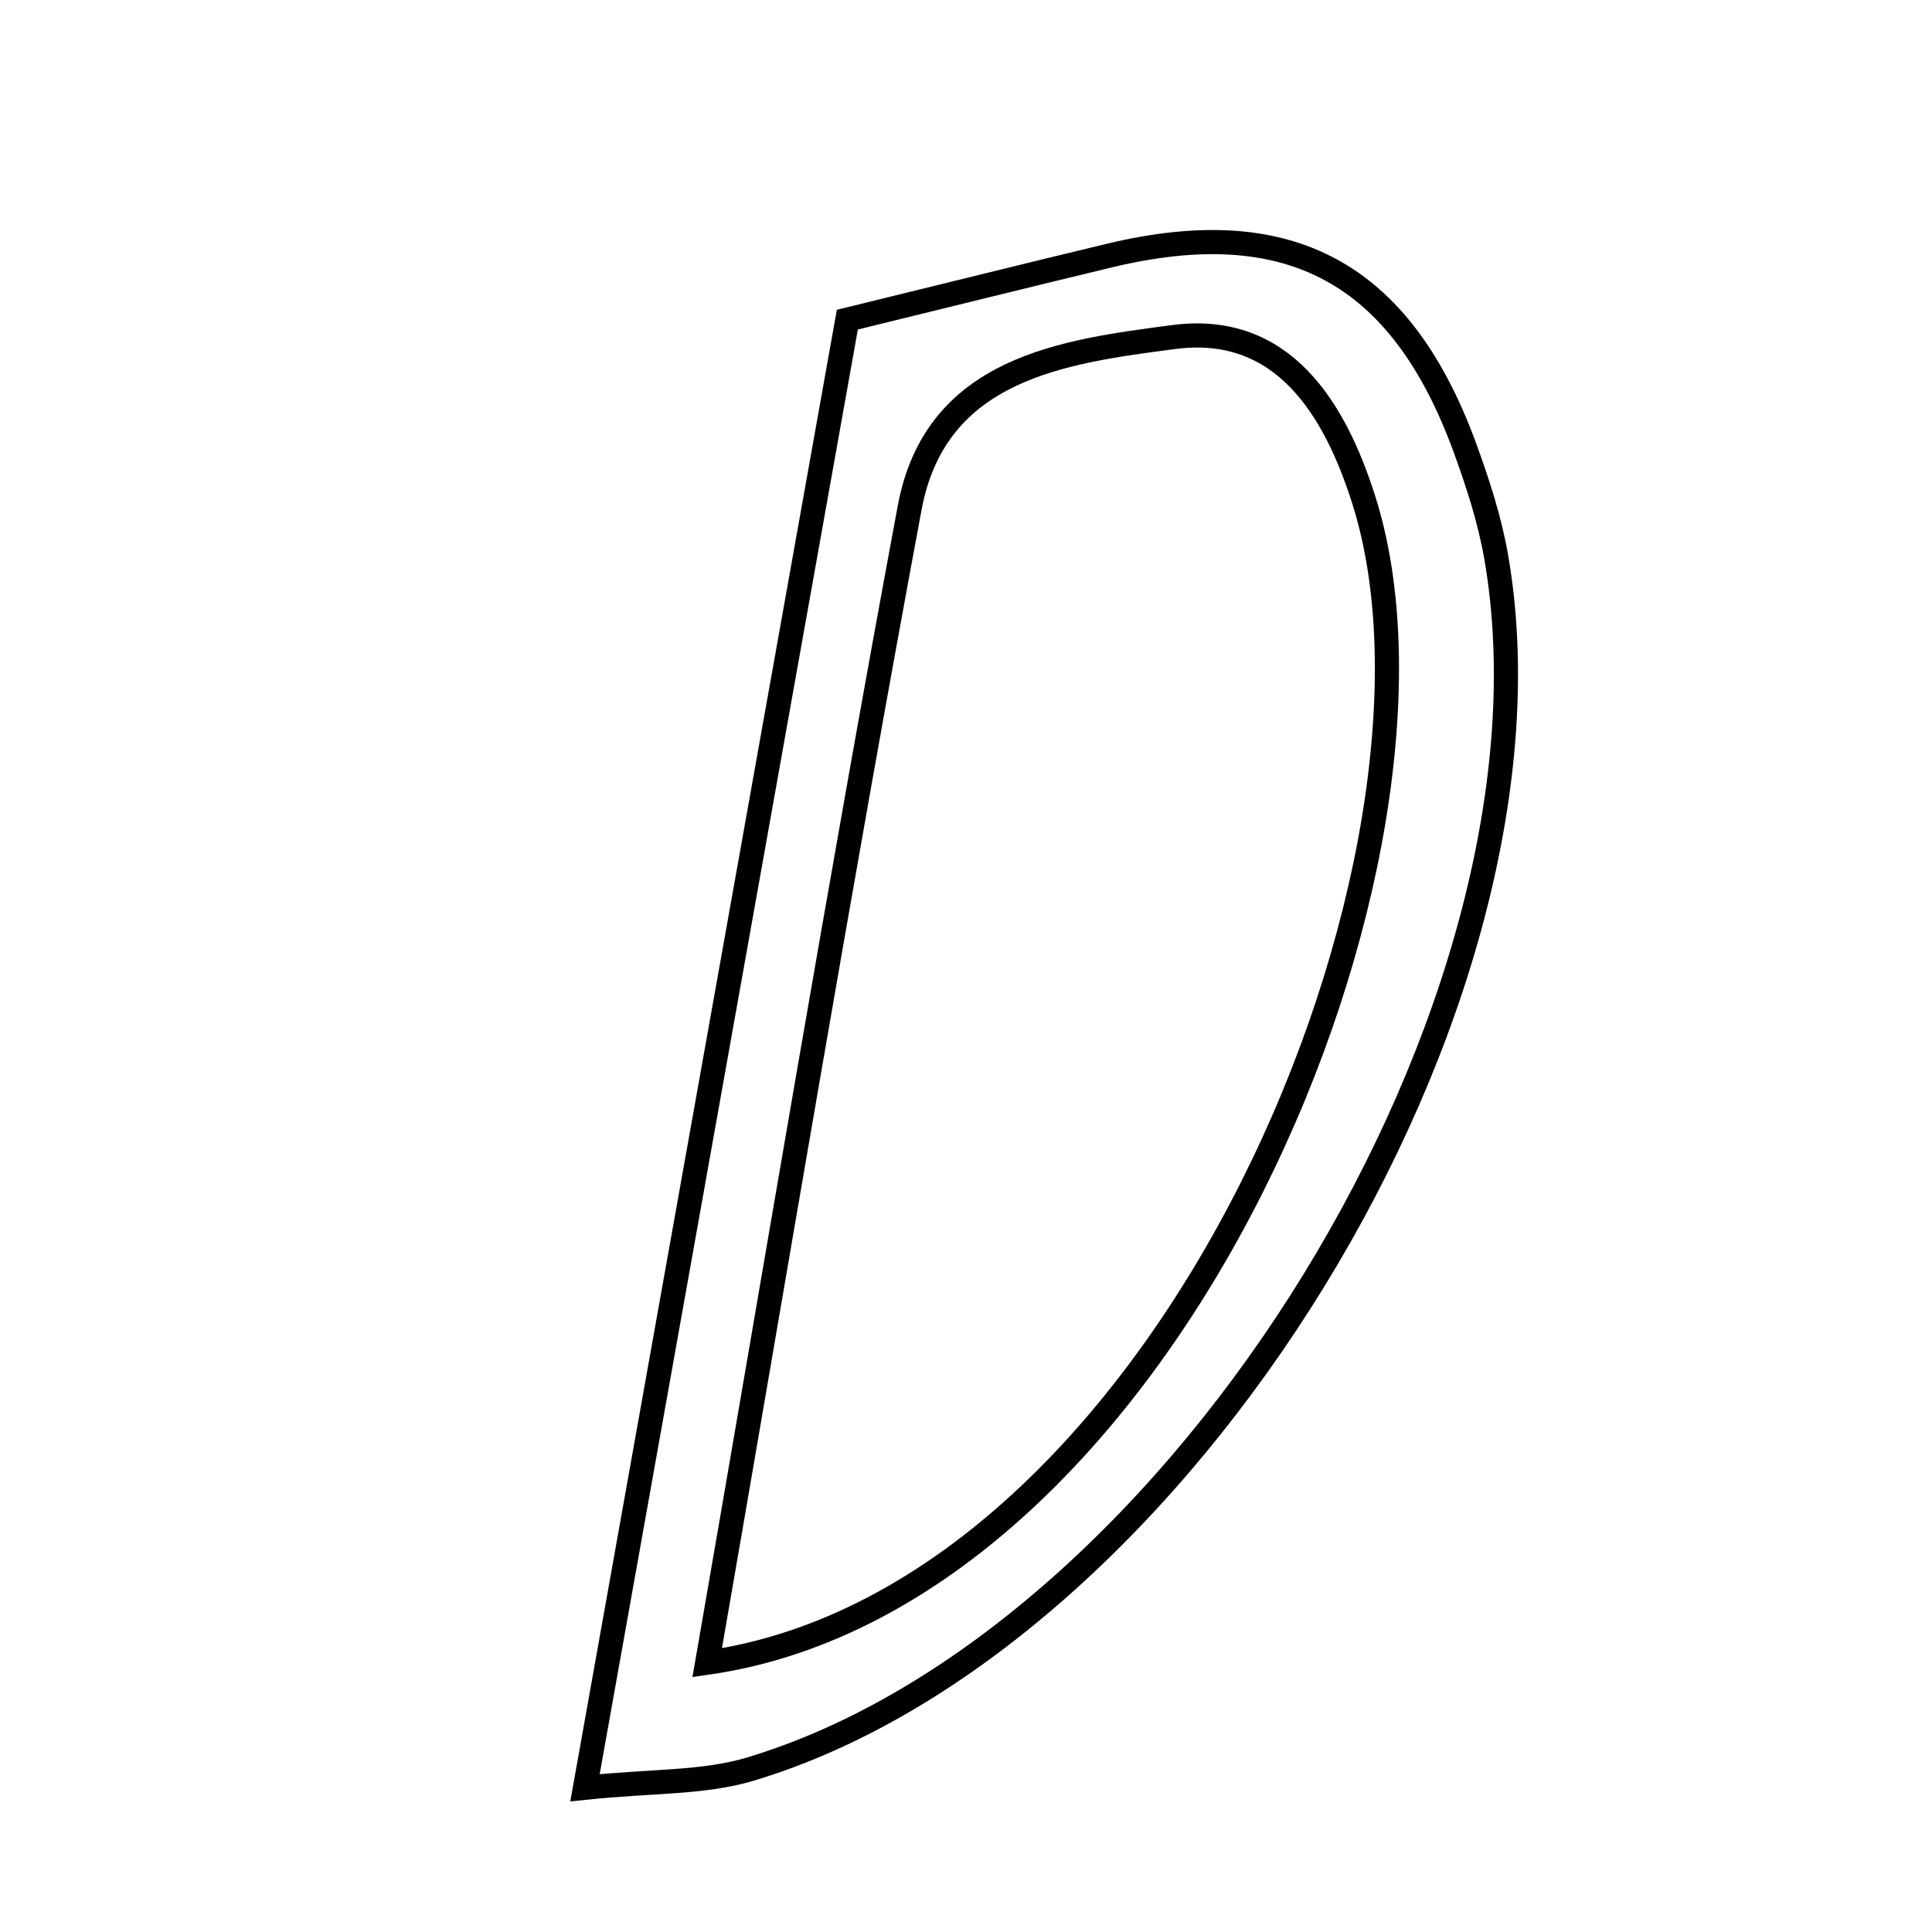 <svg xmlns="http://www.w3.org/2000/svg" viewBox="0.0 0.0 24.0 24.0" height="200px" width="200px"><path fill="none" stroke="black" stroke-width=".3" stroke-opacity="1.0"  filling="0" d="M13.789 3.173 C16.015 2.64 17.398 3.383 18.195 5.555 C18.356 5.996 18.504 6.45 18.585 6.911 C19.548 12.423 14.67 20.372 9.319 21.977 C8.739 22.151 8.097 22.121 7.267 22.208 C8.382 15.97 9.45 9.993 10.526 3.971 C11.814 3.656 12.8 3.41 13.789 3.173"></path>
<path fill="none" stroke="black" stroke-width=".3" stroke-opacity="1.0"  filling="0" d="M14.58 4.187 C15.949 4.007 16.587 5.098 16.939 6.203 C18.334 10.577 14.548 19.828 8.785 20.655 C9.646 15.703 10.426 10.998 11.3 6.309 C11.624 4.567 13.217 4.366 14.58 4.187"></path></svg>